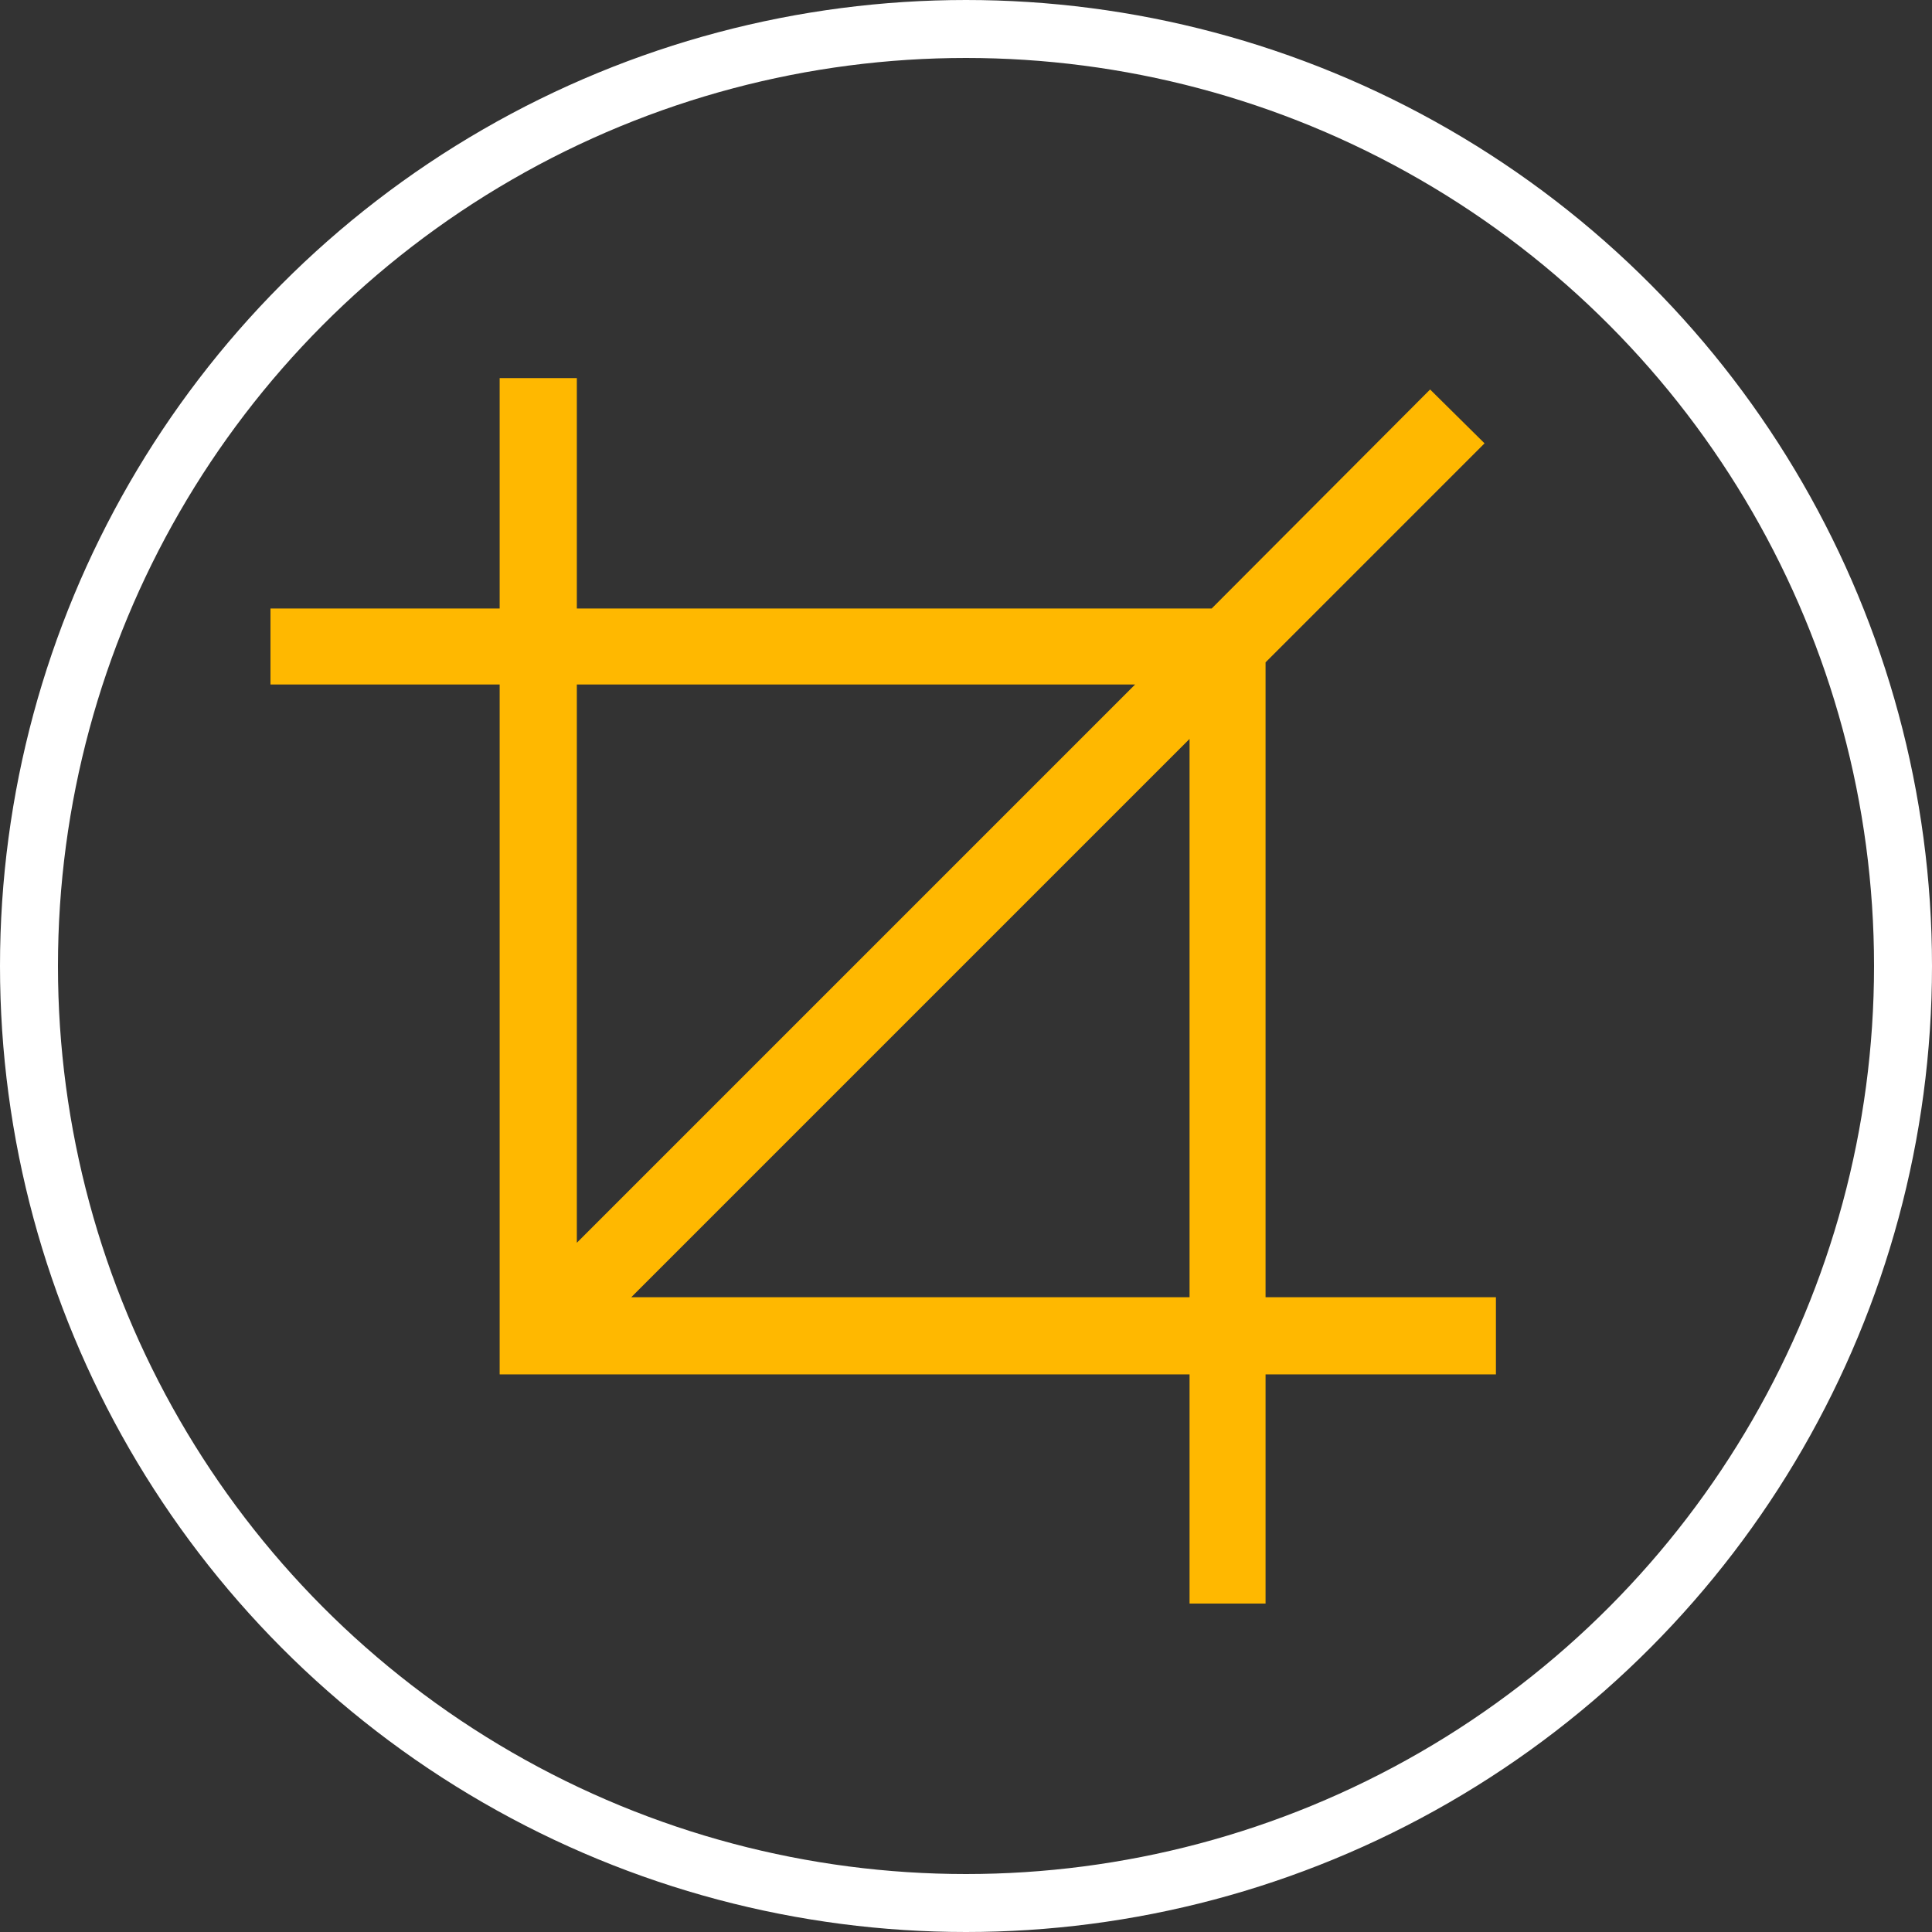 <svg width="100" height="100" viewBox="0 0 100 100" fill="none" xmlns="http://www.w3.org/2000/svg">
<rect x="0" y="0" width="100" height="100" fill="#333333" stroke="none"/>
<circle cx="50" cy="50" r="48.5" stroke="white" stroke-width="3"/>
<path d="M77.429 67.143V71.138H65.505V83H61.571V71.138H25.862V35.429H14V31.495H25.862V19.571H29.857V31.495H62.717L74.022 20.16L76.84 22.947L65.505 34.283V67.143H77.429ZM29.857 35.429V64.325L58.753 35.429H29.857ZM61.571 67.143V38.247L32.675 67.143H61.571Z" fill="#FFB800"/>
</svg>
